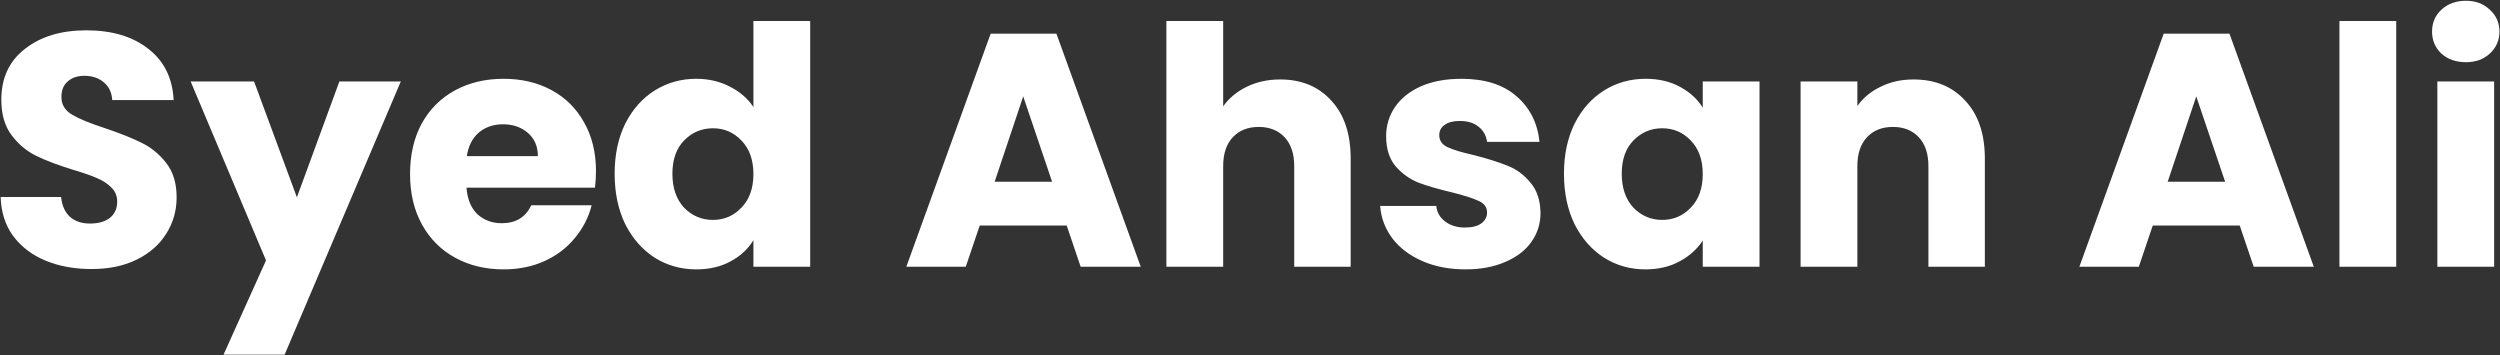 <svg width="2259" height="321" viewBox="0 0 2259 321" fill="none" xmlns="http://www.w3.org/2000/svg">
<rect x="0" y="0" width="2259" height="321" fill="#333333" stroke="none"/>
<path d="M82.8 243.1C67.4 243.1 53.6 240.6 41.4 235.6C29.2 230.6 19.4 223.2 12 213.4C4.8 203.6 1 191.8 0.6 178H55.2C56 185.8 58.7 191.8 63.3 196C67.9 200 73.9 202 81.3 202C88.9 202 94.9 200.3 99.3 196.9C103.7 193.3 105.9 188.4 105.9 182.2C105.9 177 104.1 172.7 100.5 169.3C97.1 165.9 92.8 163.1 87.6 160.9C82.6 158.7 75.4 156.2 66 153.4C52.4 149.2 41.3 145 32.7 140.8C24.1 136.6 16.7 130.4 10.5 122.2C4.3 114 1.2 103.3 1.2 90.1C1.2 70.5 8.3 55.2 22.5 44.2C36.7 33 55.2 27.4 78 27.4C101.2 27.4 119.9 33 134.1 44.2C148.3 55.2 155.9 70.6 156.9 90.4H101.4C101 83.6 98.5 78.3 93.9 74.5C89.3 70.5 83.4 68.5 76.2 68.5C70 68.5 65 70.2 61.2 73.6C57.4 76.8 55.5 81.5 55.5 87.7C55.5 94.5 58.7 99.8 65.1 103.6C71.5 107.4 81.5 111.5 95.1 115.9C108.7 120.5 119.7 124.9 128.1 129.1C136.7 133.3 144.1 139.4 150.3 147.4C156.5 155.4 159.6 165.7 159.6 178.3C159.6 190.3 156.5 201.2 150.3 211C144.3 220.8 135.5 228.6 123.9 234.4C112.3 240.2 98.6 243.1 82.8 243.1ZM362.17 73.6L257.17 320.5H201.97L240.37 235.3L172.27 73.6H229.57L268.27 178.3L306.67 73.6H362.17ZM538.521 154.6C538.521 159.4 538.221 164.4 537.621 169.6H421.521C422.321 180 425.621 188 431.421 193.6C437.421 199 444.721 201.7 453.321 201.7C466.121 201.7 475.021 196.3 480.021 185.5H534.621C531.821 196.5 526.721 206.4 519.321 215.2C512.121 224 503.021 230.9 492.021 235.9C481.021 240.9 468.721 243.4 455.121 243.4C438.721 243.4 424.121 239.9 411.321 232.9C398.521 225.9 388.521 215.9 381.321 202.9C374.121 189.9 370.521 174.7 370.521 157.3C370.521 139.9 374.021 124.7 381.021 111.7C388.221 98.7 398.221 88.7 411.021 81.7C423.821 74.7 438.521 71.2 455.121 71.2C471.321 71.2 485.721 74.6 498.321 81.4C510.921 88.2 520.721 97.9 527.721 110.5C534.921 123.1 538.521 137.8 538.521 154.6ZM486.021 141.1C486.021 132.3 483.021 125.3 477.021 120.1C471.021 114.9 463.521 112.3 454.521 112.3C445.921 112.3 438.621 114.8 432.621 119.8C426.821 124.8 423.221 131.9 421.821 141.1H486.021ZM555.384 157C555.384 139.8 558.584 124.7 564.984 111.7C571.584 98.7 580.484 88.7 591.684 81.7C602.884 74.7 615.384 71.2 629.184 71.2C640.184 71.2 650.184 73.5 659.184 78.1C668.384 82.7 675.584 88.9 680.784 96.7V19H732.084V241H680.784V217C675.984 225 669.084 231.4 660.084 236.2C651.284 241 640.984 243.4 629.184 243.4C615.384 243.4 602.884 239.9 591.684 232.9C580.484 225.7 571.584 215.6 564.984 202.6C558.584 189.4 555.384 174.2 555.384 157ZM680.784 157.3C680.784 144.5 677.184 134.4 669.984 127C662.984 119.6 654.384 115.9 644.184 115.9C633.984 115.9 625.284 119.6 618.084 127C611.084 134.2 607.584 144.2 607.584 157C607.584 169.8 611.084 180 618.084 187.6C625.284 195 633.984 198.7 644.184 198.7C654.384 198.7 662.984 195 669.984 187.6C677.184 180.2 680.784 170.1 680.784 157.3ZM963.872 203.8H885.272L872.672 241H818.972L895.172 30.4H954.572L1030.77 241H976.472L963.872 203.8ZM950.672 164.2L924.572 87.1L898.772 164.2H950.672ZM1156.86 71.8C1176.06 71.8 1191.46 78.2 1203.06 91C1214.66 103.6 1220.46 121 1220.46 143.2V241H1169.46V150.1C1169.46 138.9 1166.56 130.2 1160.76 124C1154.96 117.8 1147.16 114.7 1137.36 114.7C1127.56 114.7 1119.76 117.8 1113.96 124C1108.16 130.2 1105.26 138.9 1105.26 150.1V241H1053.96V19H1105.26V96.1C1110.46 88.7 1117.56 82.8 1126.56 78.4C1135.56 74 1145.66 71.8 1156.86 71.8ZM1324.21 243.4C1309.61 243.4 1296.61 240.9 1285.21 235.9C1273.81 230.9 1264.81 224.1 1258.21 215.5C1251.61 206.7 1247.91 196.9 1247.11 186.1H1297.81C1298.41 191.9 1301.11 196.6 1305.91 200.2C1310.71 203.8 1316.61 205.6 1323.61 205.6C1330.01 205.6 1334.91 204.4 1338.31 202C1341.91 199.4 1343.71 196.1 1343.71 192.1C1343.71 187.3 1341.21 183.8 1336.21 181.6C1331.21 179.2 1323.11 176.6 1311.91 173.8C1299.91 171 1289.91 168.1 1281.91 165.1C1273.91 161.9 1267.01 157 1261.21 150.4C1255.41 143.6 1252.51 134.5 1252.51 123.1C1252.51 113.5 1255.11 104.8 1260.31 97C1265.71 89 1273.51 82.7 1283.71 78.1C1294.11 73.5 1306.41 71.2 1320.61 71.2C1341.61 71.2 1358.11 76.4 1370.11 86.8C1382.31 97.2 1389.31 111 1391.11 128.2H1343.71C1342.91 122.4 1340.31 117.8 1335.91 114.4C1331.71 111 1326.11 109.3 1319.11 109.3C1313.11 109.3 1308.51 110.5 1305.31 112.9C1302.11 115.1 1300.51 118.2 1300.51 122.2C1300.51 127 1303.01 130.6 1308.01 133C1313.21 135.4 1321.21 137.8 1332.01 140.2C1344.41 143.4 1354.51 146.6 1362.31 149.8C1370.11 152.8 1376.91 157.8 1382.71 164.8C1388.71 171.6 1391.81 180.8 1392.01 192.4C1392.01 202.2 1389.21 211 1383.61 218.8C1378.21 226.4 1370.31 232.4 1359.91 236.8C1349.71 241.2 1337.81 243.4 1324.21 243.4ZM1413.2 157C1413.2 139.8 1416.4 124.7 1422.8 111.7C1429.4 98.7 1438.3 88.7 1449.5 81.7C1460.7 74.7 1473.2 71.2 1487 71.2C1498.8 71.2 1509.1 73.6 1517.9 78.4C1526.9 83.2 1533.8 89.5 1538.6 97.3V73.6H1589.9V241H1538.6V217.3C1533.6 225.1 1526.6 231.4 1517.6 236.2C1508.8 241 1498.5 243.4 1486.7 243.4C1473.1 243.4 1460.7 239.9 1449.5 232.9C1438.3 225.7 1429.4 215.6 1422.8 202.6C1416.4 189.4 1413.2 174.2 1413.2 157ZM1538.6 157.3C1538.6 144.5 1535 134.4 1527.8 127C1520.8 119.6 1512.2 115.9 1502 115.9C1491.8 115.9 1483.1 119.6 1475.9 127C1468.9 134.2 1465.4 144.2 1465.4 157C1465.4 169.8 1468.9 180 1475.9 187.6C1483.1 195 1491.8 198.7 1502 198.7C1512.2 198.7 1520.8 195 1527.8 187.6C1535 180.2 1538.6 170.1 1538.6 157.3ZM1729.01 71.8C1748.61 71.8 1764.21 78.2 1775.81 91C1787.61 103.6 1793.51 121 1793.51 143.2V241H1742.51V150.1C1742.51 138.9 1739.61 130.2 1733.81 124C1728.01 117.8 1720.21 114.7 1710.41 114.7C1700.61 114.7 1692.81 117.8 1687.01 124C1681.21 130.2 1678.31 138.9 1678.31 150.1V241H1627.01V73.6H1678.31V95.8C1683.51 88.4 1690.51 82.6 1699.31 78.4C1708.11 74 1718.01 71.8 1729.01 71.8ZM2023.83 203.8H1945.23L1932.63 241H1878.93L1955.13 30.4H2014.53L2090.73 241H2036.43L2023.83 203.8ZM2010.63 164.2L1984.53 87.1L1958.73 164.2H2010.63ZM2165.22 19V241H2113.92V19H2165.22ZM2228.2 56.2C2219.2 56.2 2211.8 53.6 2206 48.4C2200.4 43 2197.6 36.4 2197.6 28.6C2197.6 20.6 2200.4 14 2206 8.8C2211.8 3.4 2219.2 0.7 2228.2 0.7C2237 0.7 2244.2 3.4 2249.8 8.8C2255.6 14 2258.5 20.6 2258.5 28.6C2258.5 36.4 2255.6 43 2249.8 48.4C2244.2 53.6 2237 56.2 2228.2 56.2ZM2253.7 73.6V241H2202.4V73.6H2253.7Z" fill="white"/>
</svg>
